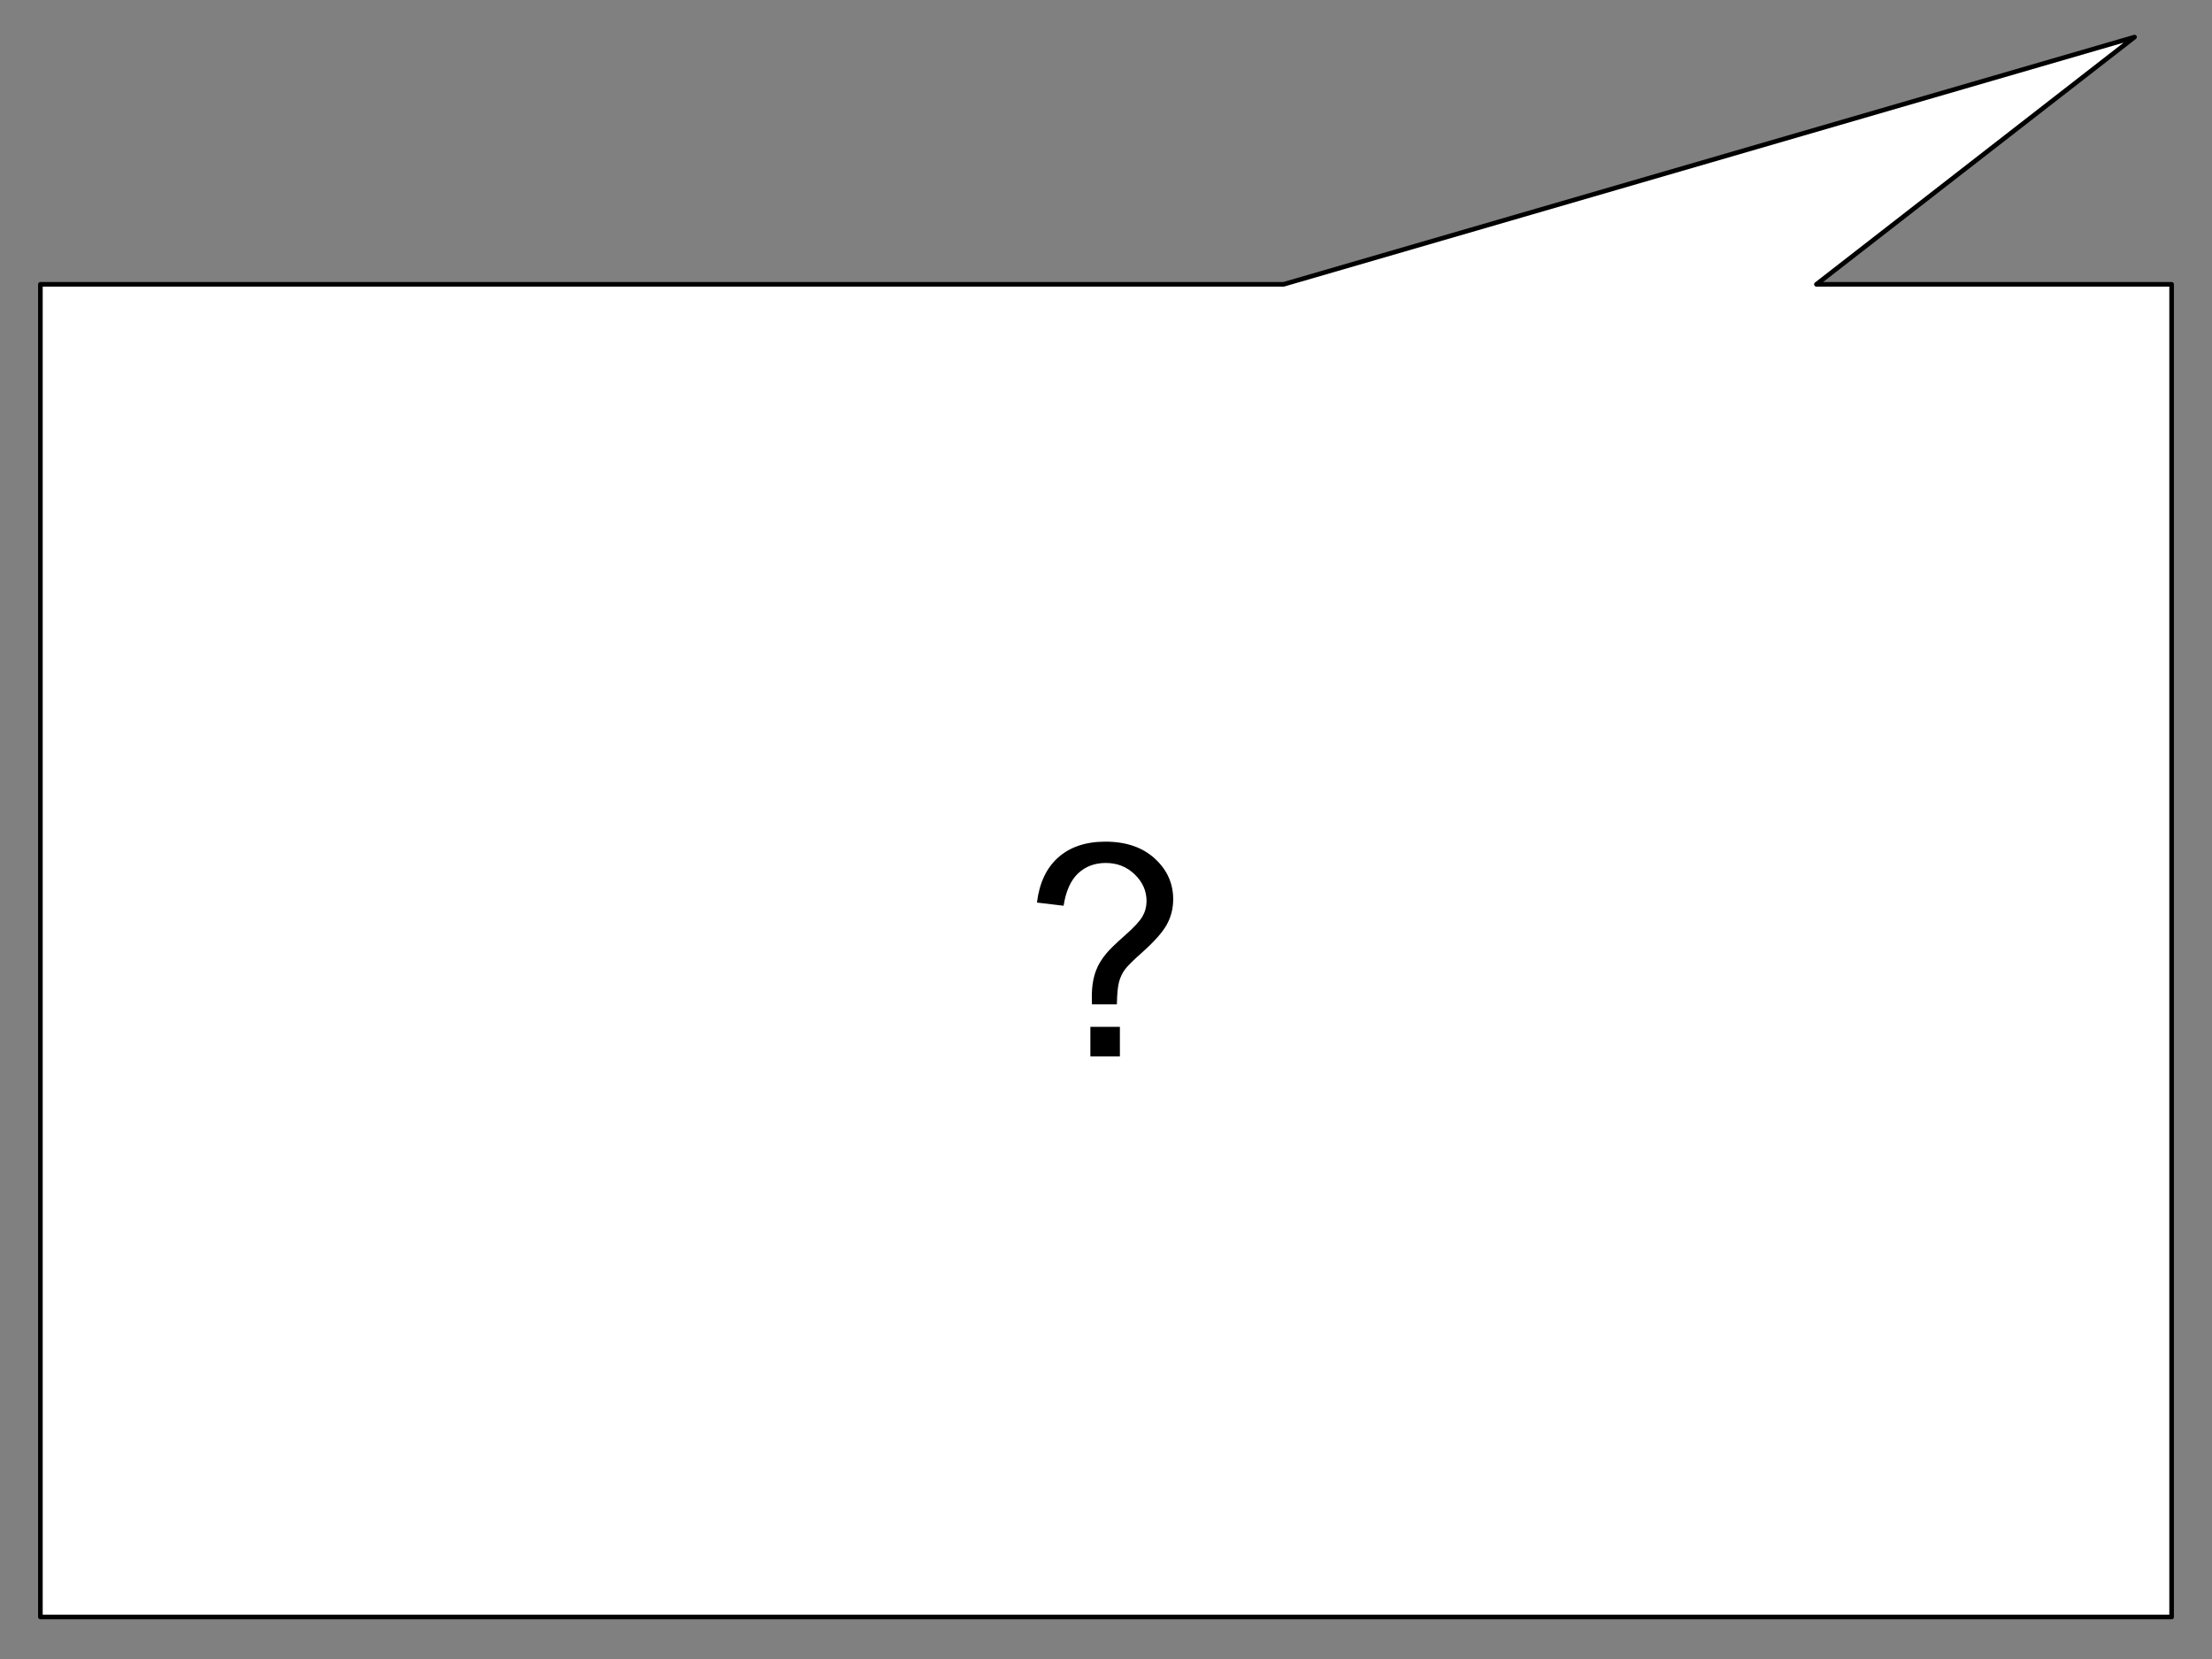 <?xml version="1.0" standalone="yes"?>

<svg version="1.1" viewBox="0.0 0.0 960.0 720.0" fill="none" stroke="none" stroke-linecap="square" stroke-miterlimit="10" xmlns="http://www.w3.org/2000/svg" xmlns:xlink="http://www.w3.org/1999/xlink"><rect x="0.0" y="0.0" width="960.0" height="720.0" fill="#808080" stroke="none"/><clipPath id="p.0"><path d="m0 0l960.0 0l0 720.0l-960.0 0l0 -720.0z" clip-rule="nonzero"></path></clipPath><g clip-path="url(#p.0)"><path fill="#000000" fill-opacity="0.0" d="m0 0l960.0 0l0 720.0l-960.0 0z" fill-rule="nonzero"></path><path fill="#ffffff" d="m942.472 701.761l-154.157 0l0 0l-231.236 0l-539.551 0l0 -337.378l0 0l0 -144.591l0 -96.394l539.551 0l369.3 -107.304l-138.063 107.304l154.157 0l0 96.394l0 144.591l0 0z" fill-rule="nonzero"></path><path stroke="#000000" stroke-width="2.0" stroke-linejoin="round" stroke-linecap="butt" d="m942.472 701.761l-154.157 0l0 0l-231.236 0l-539.551 0l0 -337.378l0 0l0 -144.591l0 -96.394l539.551 0l369.3 -107.304l-138.063 107.304l154.157 0l0 96.394l0 144.591l0 0z" fill-rule="nonzero"></path><path fill="#000000" fill-opacity="0.0" d="m17.528 376.533l924.945 0l0 72.094l-924.945 0z" fill-rule="nonzero"></path><path fill="#000000" d="m473.906 435.898q-0.062 -2.25 -0.062 -3.375q0 -6.625 1.875 -11.438q1.375 -3.625 4.438 -7.312q2.25 -2.688 8.094 -7.844q5.844 -5.156 7.594 -8.219q1.75 -3.062 1.75 -6.688q0 -6.562 -5.125 -11.531q-5.125 -4.969 -12.562 -4.969q-7.188 0 -12.0 4.5q-4.812 4.5 -6.312 14.062l-11.562 -1.375q1.562 -12.812 9.281 -19.625q7.719 -6.812 20.406 -6.812q13.438 0 21.438 7.312q8.0 7.312 8.0 17.688q0 6.0 -2.812 11.062q-2.812 5.062 -11.0 12.312q-5.5 4.875 -7.188 7.188q-1.688 2.312 -2.5 5.312q-0.812 3.0 -0.938 9.75l-10.812 0zm-0.688 22.562l0 -12.812l12.812 0l0 12.812l-12.812 0z" fill-rule="nonzero"></path></g></svg>

